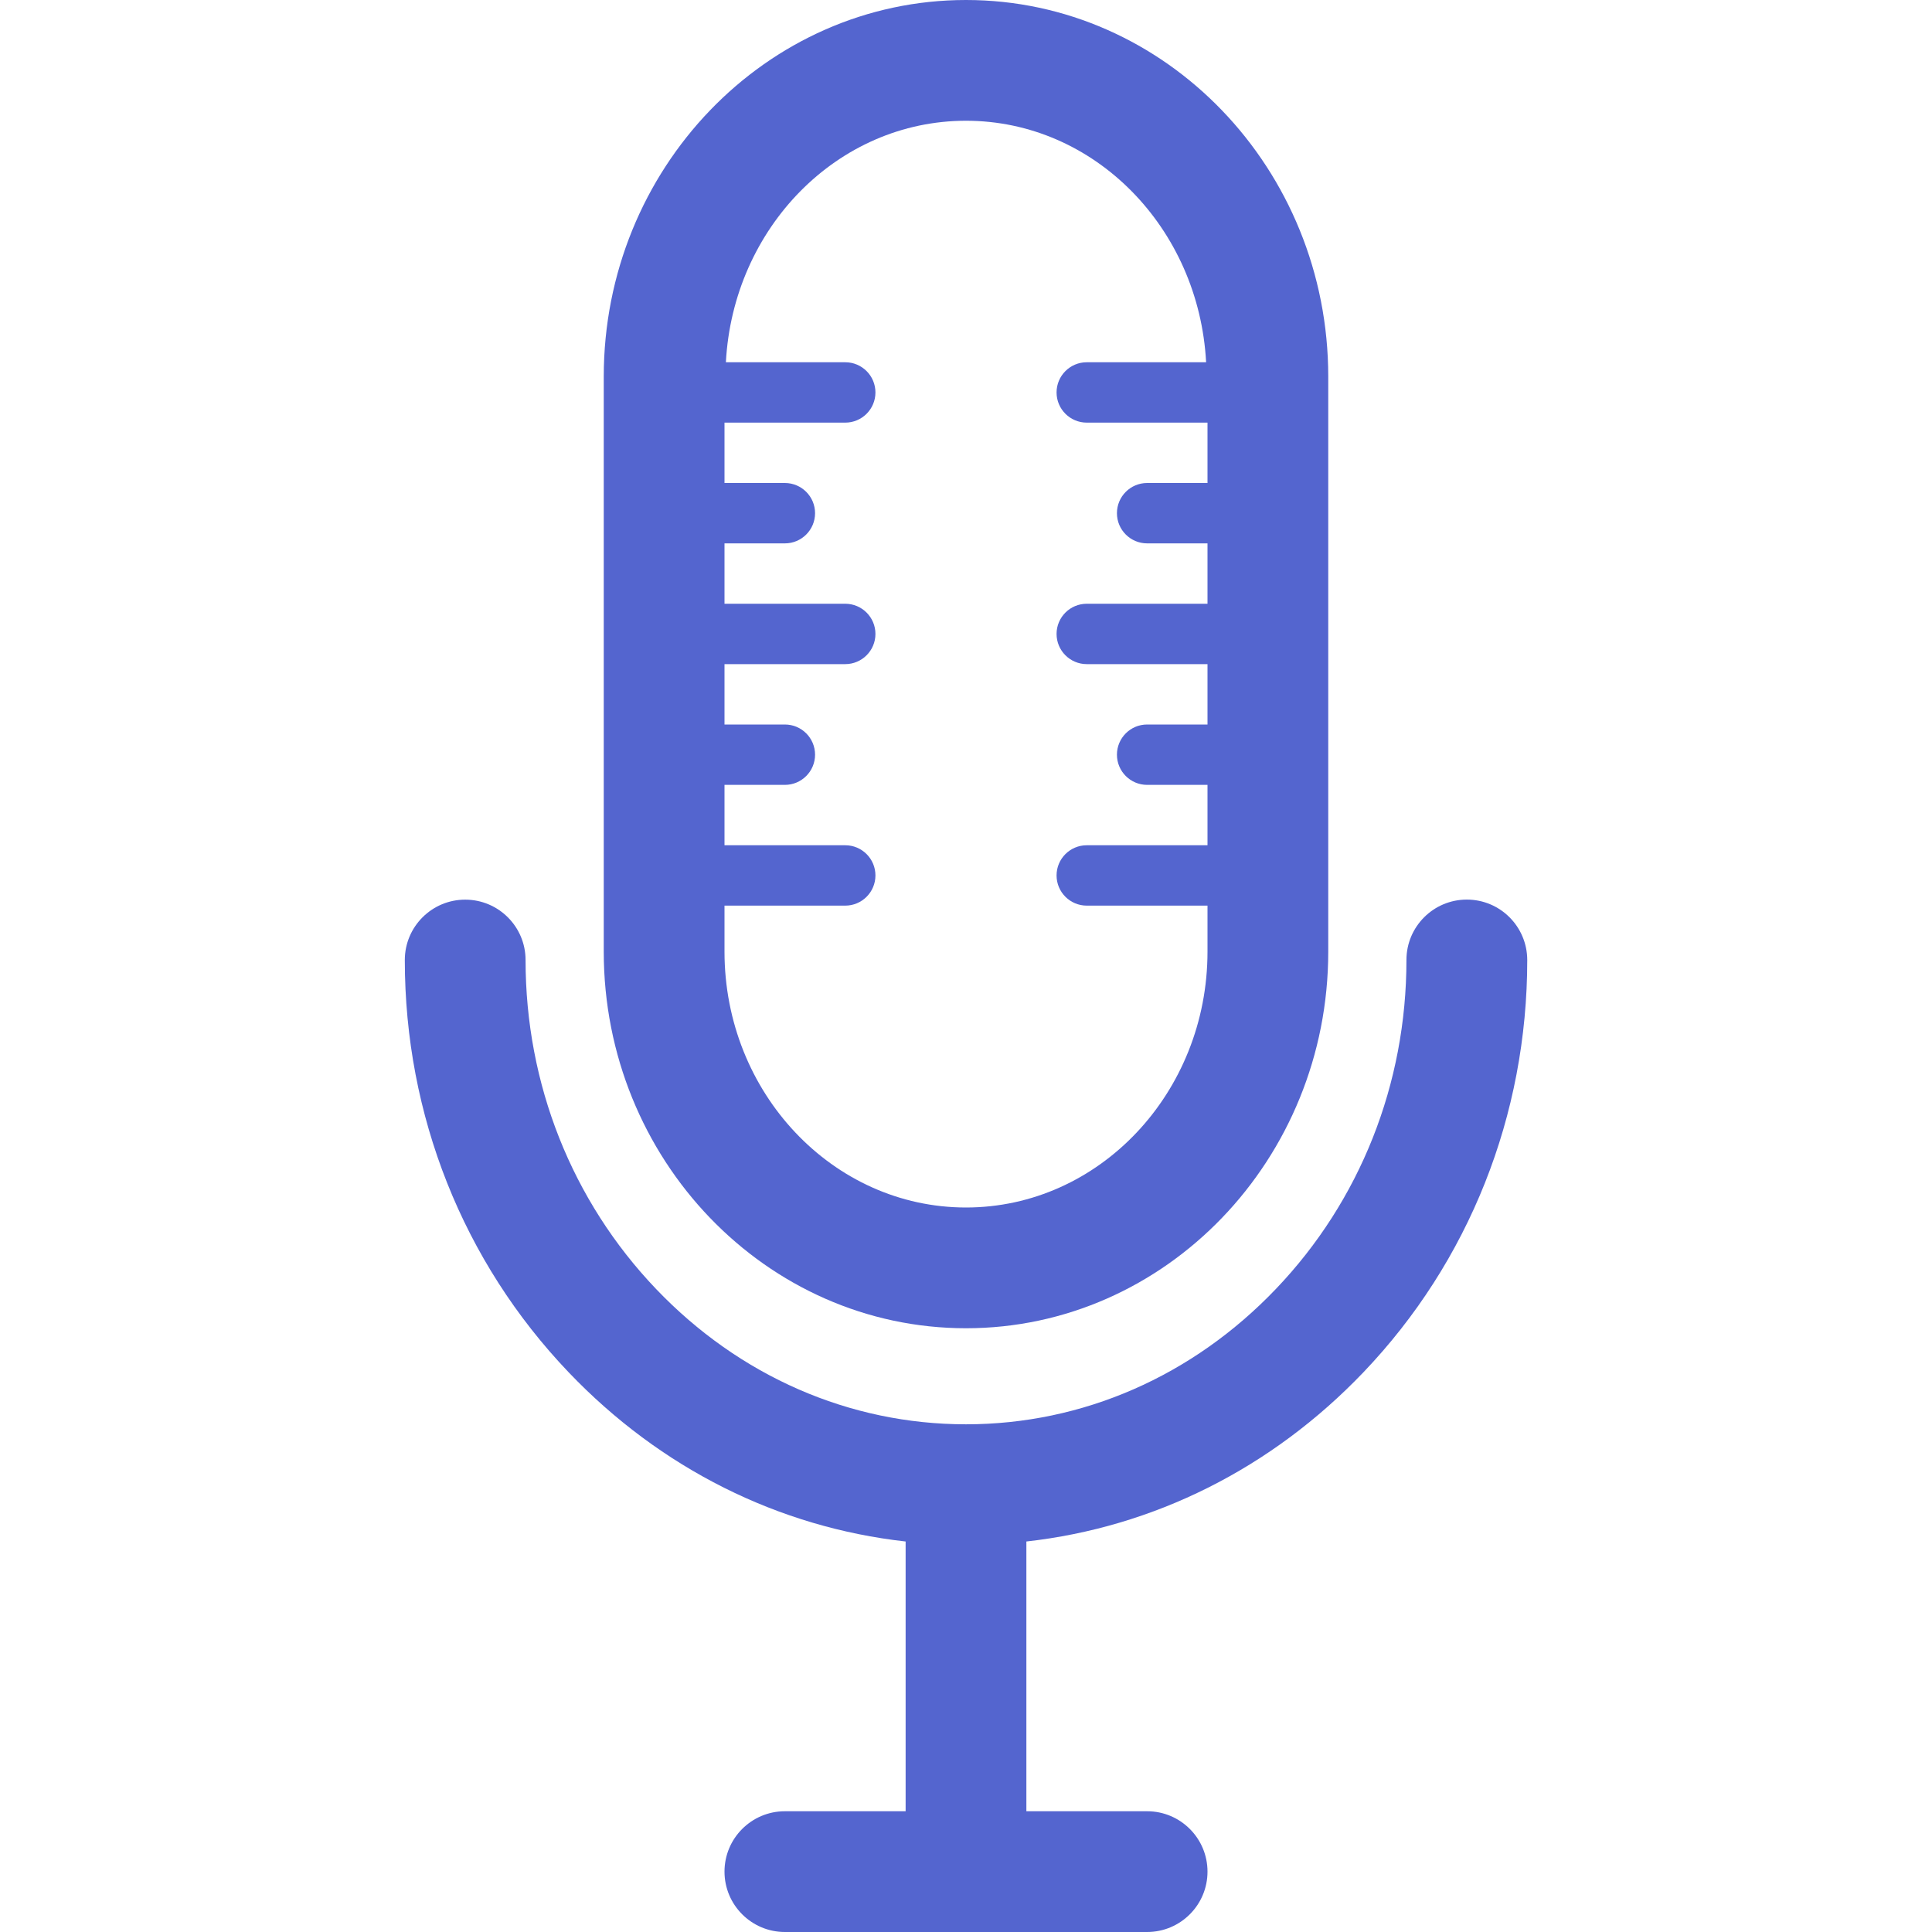 <?xml version="1.0" encoding="utf-8"?>
<!-- Generator: Adobe Illustrator 18.0.0, SVG Export Plug-In . SVG Version: 6.00 Build 0)  -->
<!DOCTYPE svg PUBLIC "-//W3C//DTD SVG 1.1//EN" "http://www.w3.org/Graphics/SVG/1.1/DTD/svg11.dtd">
<svg version="1.1" id="Icons" xmlns="http://www.w3.org/2000/svg" xmlns:xlink="http://www.w3.org/1999/xlink" x="0px" y="0px"
	 viewBox="0 0 32 32" enable-background="new 0 0 32 32" xml:space="preserve">
<path fill="#5465CF" d="M10,15.762C10,19.202,12.691,22,16,22s6-2.798,6-6.238V6.238C22,2.798,19.309,0,16,0
	s-6,2.798-6,6.238V15.762z M12,15h2c0.276,0,0.5-0.224,0.5-0.5S14.276,14,14,14h-2v-1h1c0.276,0,0.5-0.224,0.5-0.5
	S13.276,12,13,12h-1v-1h2c0.276,0,0.5-0.224,0.5-0.5S14.276,10,14,10h-2V9h1c0.276,0,0.5-0.224,0.5-0.5S13.276,8,13,8
	h-1V7h2c0.276,0,0.5-0.224,0.5-0.5S14.276,6,14,6h-1.977C12.142,3.776,13.871,2,16,2s3.858,1.776,3.977,4H18
	c-0.276,0-0.5,0.224-0.5,0.5S17.724,7,18,7h2v1h-1c-0.276,0-0.5,0.224-0.5,0.5S18.724,9,19,9h1v1h-2
	c-0.276,0-0.5,0.224-0.5,0.5S17.724,11,18,11h2v1h-1c-0.276,0-0.5,0.224-0.5,0.5S18.724,13,19,13h1v1h-2
	c-0.276,0-0.5,0.224-0.5,0.5S17.724,15,18,15h2v0.762C20,18.099,18.206,20,16,20s-4-1.901-4-4.238V15z"/>
<path fill="#5465CF" d="M24.295,14.9c-0.552,0-1,0.448-1,1c0,2.053-0.767,3.988-2.16,5.447
	C19.754,22.794,17.931,23.591,16,23.591s-3.754-0.797-5.135-2.243
	c-1.393-1.459-2.16-3.394-2.16-5.447c0-0.552-0.448-1-1-1s-1,0.448-1,1
	c0,2.57,0.963,4.995,2.713,6.828c1.523,1.595,3.477,2.568,5.582,2.803V30h-2c-0.552,0-1,0.448-1,1
	s0.448,1,1,1h6c0.552,0,1-0.448,1-1s-0.448-1-1-1h-2v-4.468c2.105-0.235,4.059-1.208,5.583-2.803
	c1.75-1.833,2.713-4.258,2.713-6.828C25.295,15.348,24.848,14.9,24.295,14.9z"/>
</svg>

